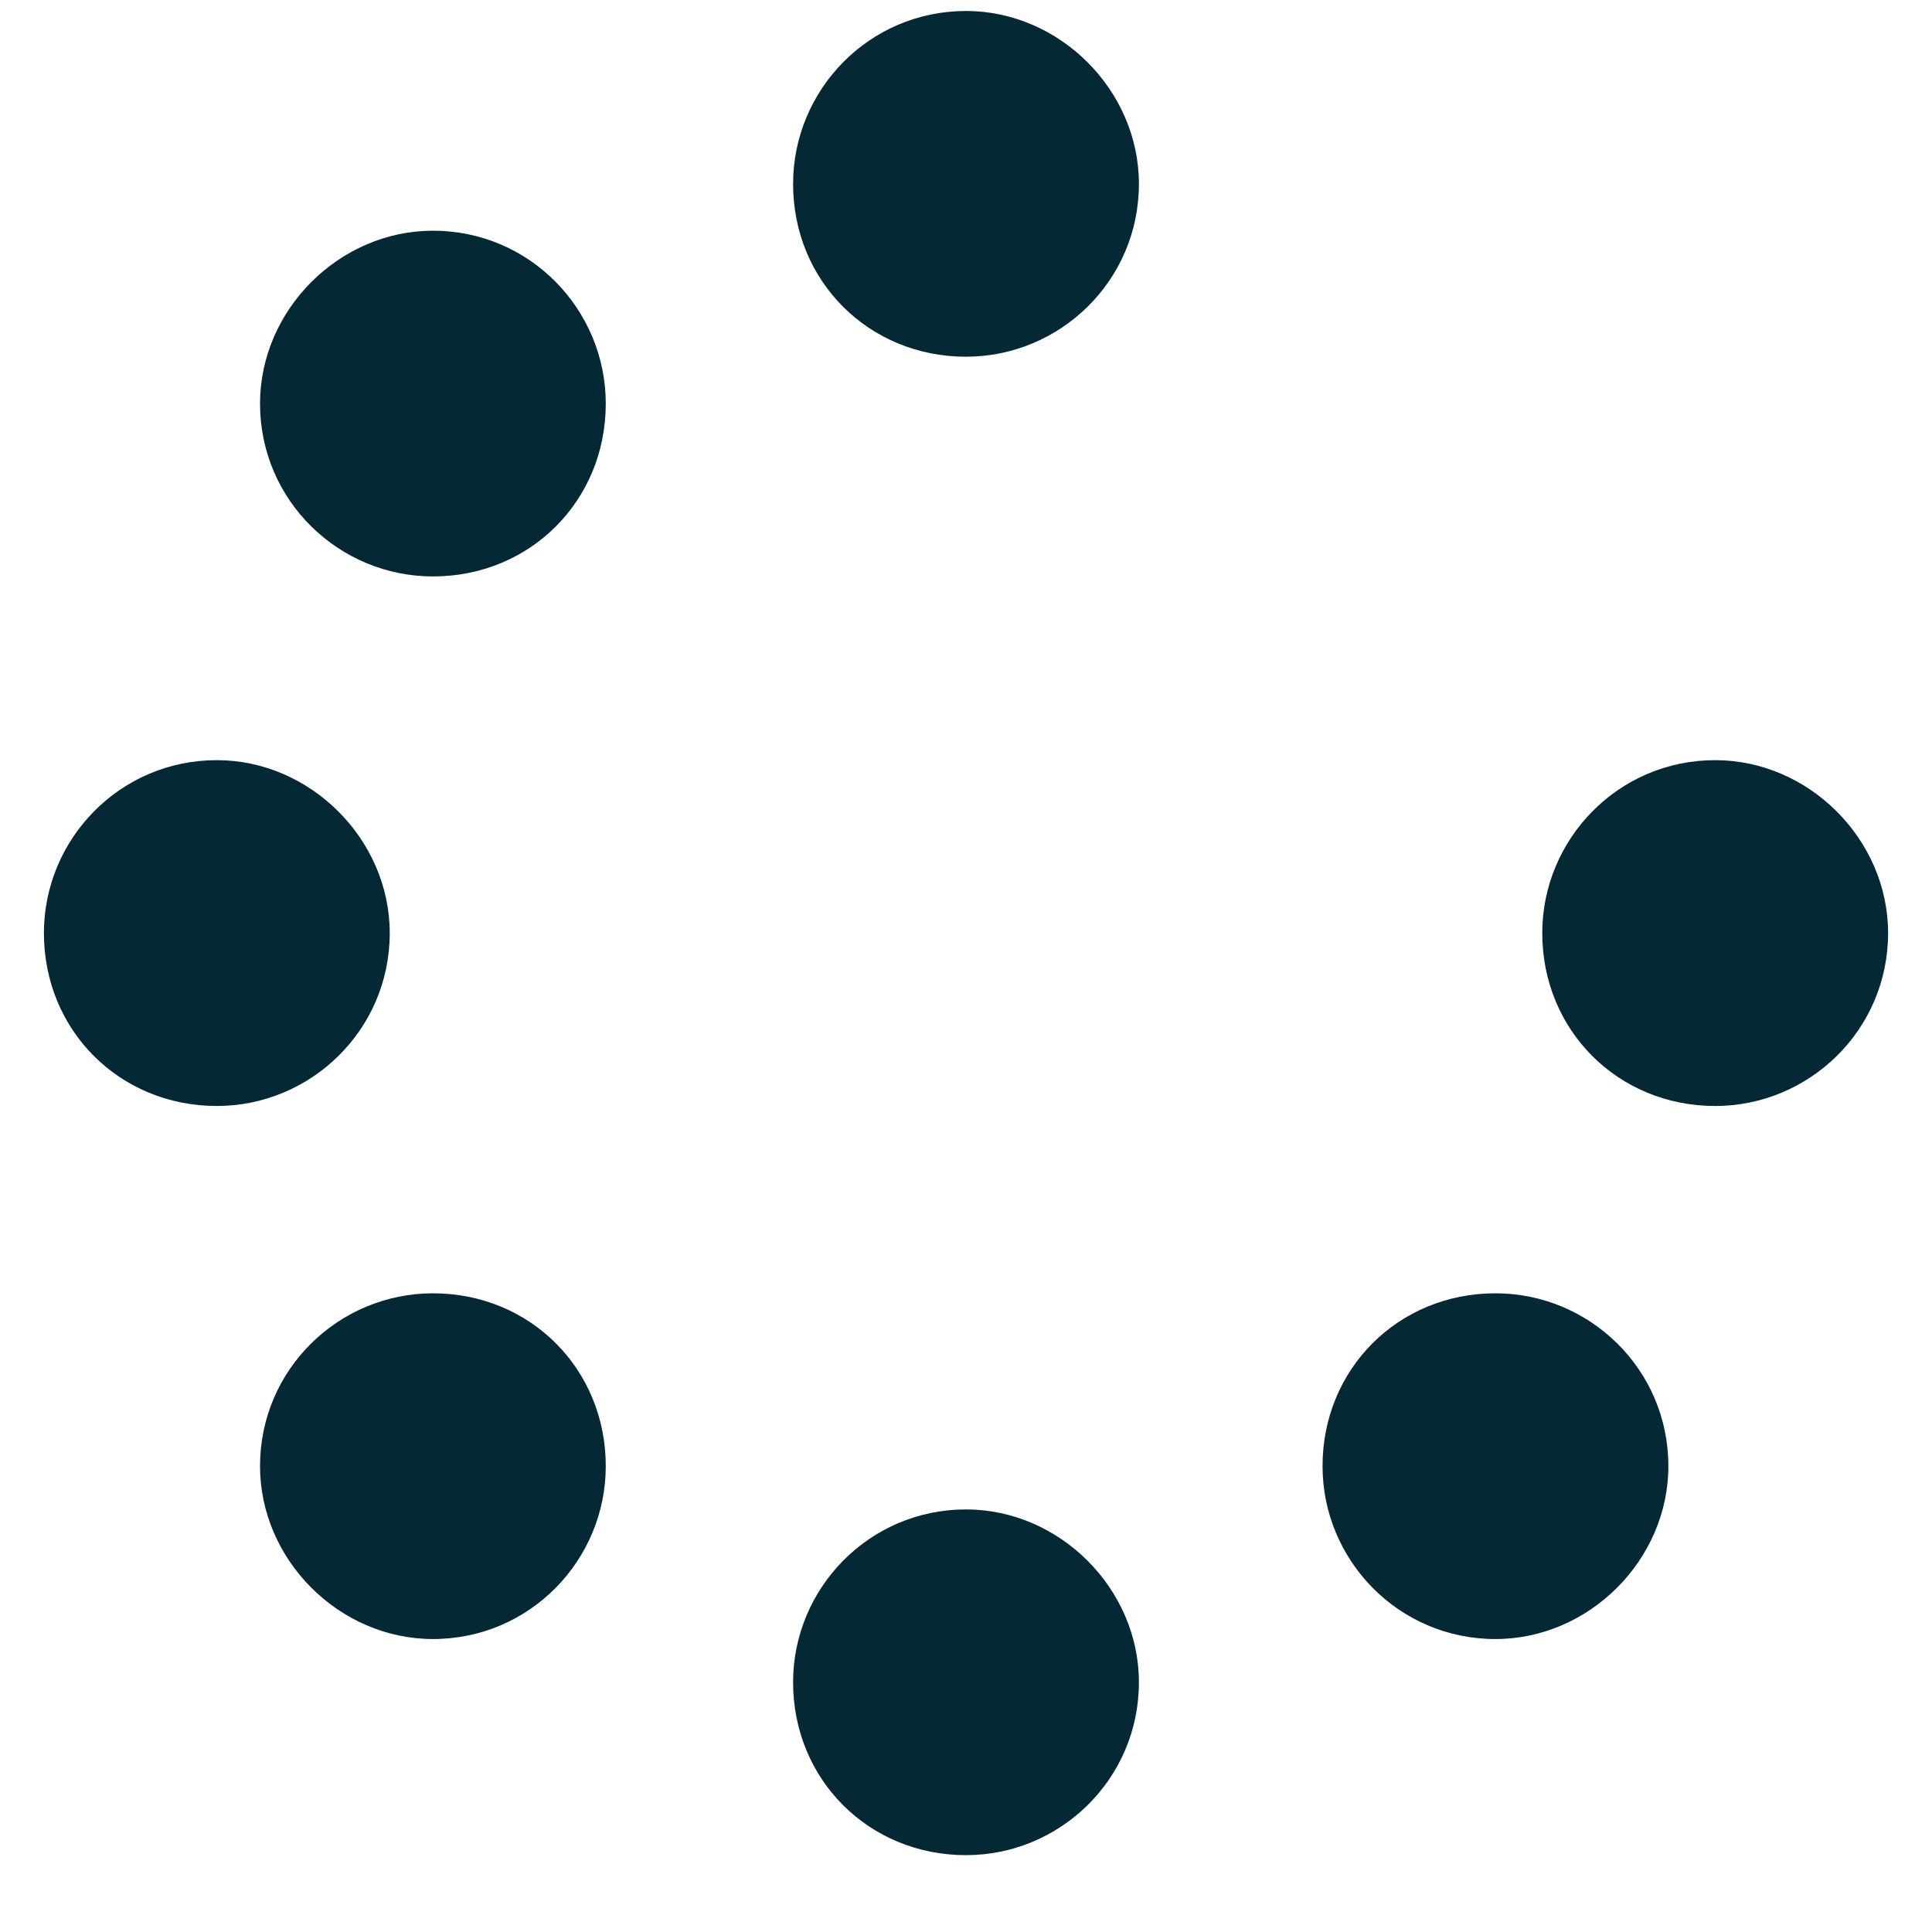 <svg width="22" height="22" viewBox="0 0 22 22" fill="none" xmlns="http://www.w3.org/2000/svg">
  <path d="M12.969 2.094C12.969 1.027 12.066 0.125 11 0.125C9.893 0.125 9.031 1.027 9.031 2.094C9.031 3.201 9.893 4.062 11 4.062C12.066 4.062 12.969 3.201 12.969 2.094ZM11 17.188C9.893 17.188 9.031 18.09 9.031 19.156C9.031 20.264 9.893 21.125 11 21.125C12.066 21.125 12.969 20.264 12.969 19.156C12.969 18.09 12.066 17.188 11 17.188ZM19.531 8.656C18.424 8.656 17.562 9.559 17.562 10.625C17.562 11.732 18.424 12.594 19.531 12.594C20.598 12.594 21.5 11.732 21.5 10.625C21.5 9.559 20.598 8.656 19.531 8.656ZM4.438 10.625C4.438 9.559 3.535 8.656 2.469 8.656C1.361 8.656 0.5 9.559 0.5 10.625C0.5 11.732 1.361 12.594 2.469 12.594C3.535 12.594 4.438 11.732 4.438 10.625ZM4.93 14.727C3.863 14.727 2.961 15.588 2.961 16.695C2.961 17.762 3.863 18.664 4.93 18.664C6.037 18.664 6.898 17.762 6.898 16.695C6.898 15.588 6.037 14.727 4.93 14.727ZM17.029 14.727C15.922 14.727 15.06 15.588 15.06 16.695C15.06 17.762 15.922 18.664 17.029 18.664C18.096 18.664 18.998 17.762 18.998 16.695C18.998 15.588 18.096 14.727 17.029 14.727ZM4.93 2.627C3.863 2.627 2.961 3.529 2.961 4.596C2.961 5.703 3.863 6.564 4.93 6.564C6.037 6.564 6.898 5.703 6.898 4.596C6.898 3.529 6.037 2.627 4.93 2.627Z" fill="#052835"/>
</svg>
